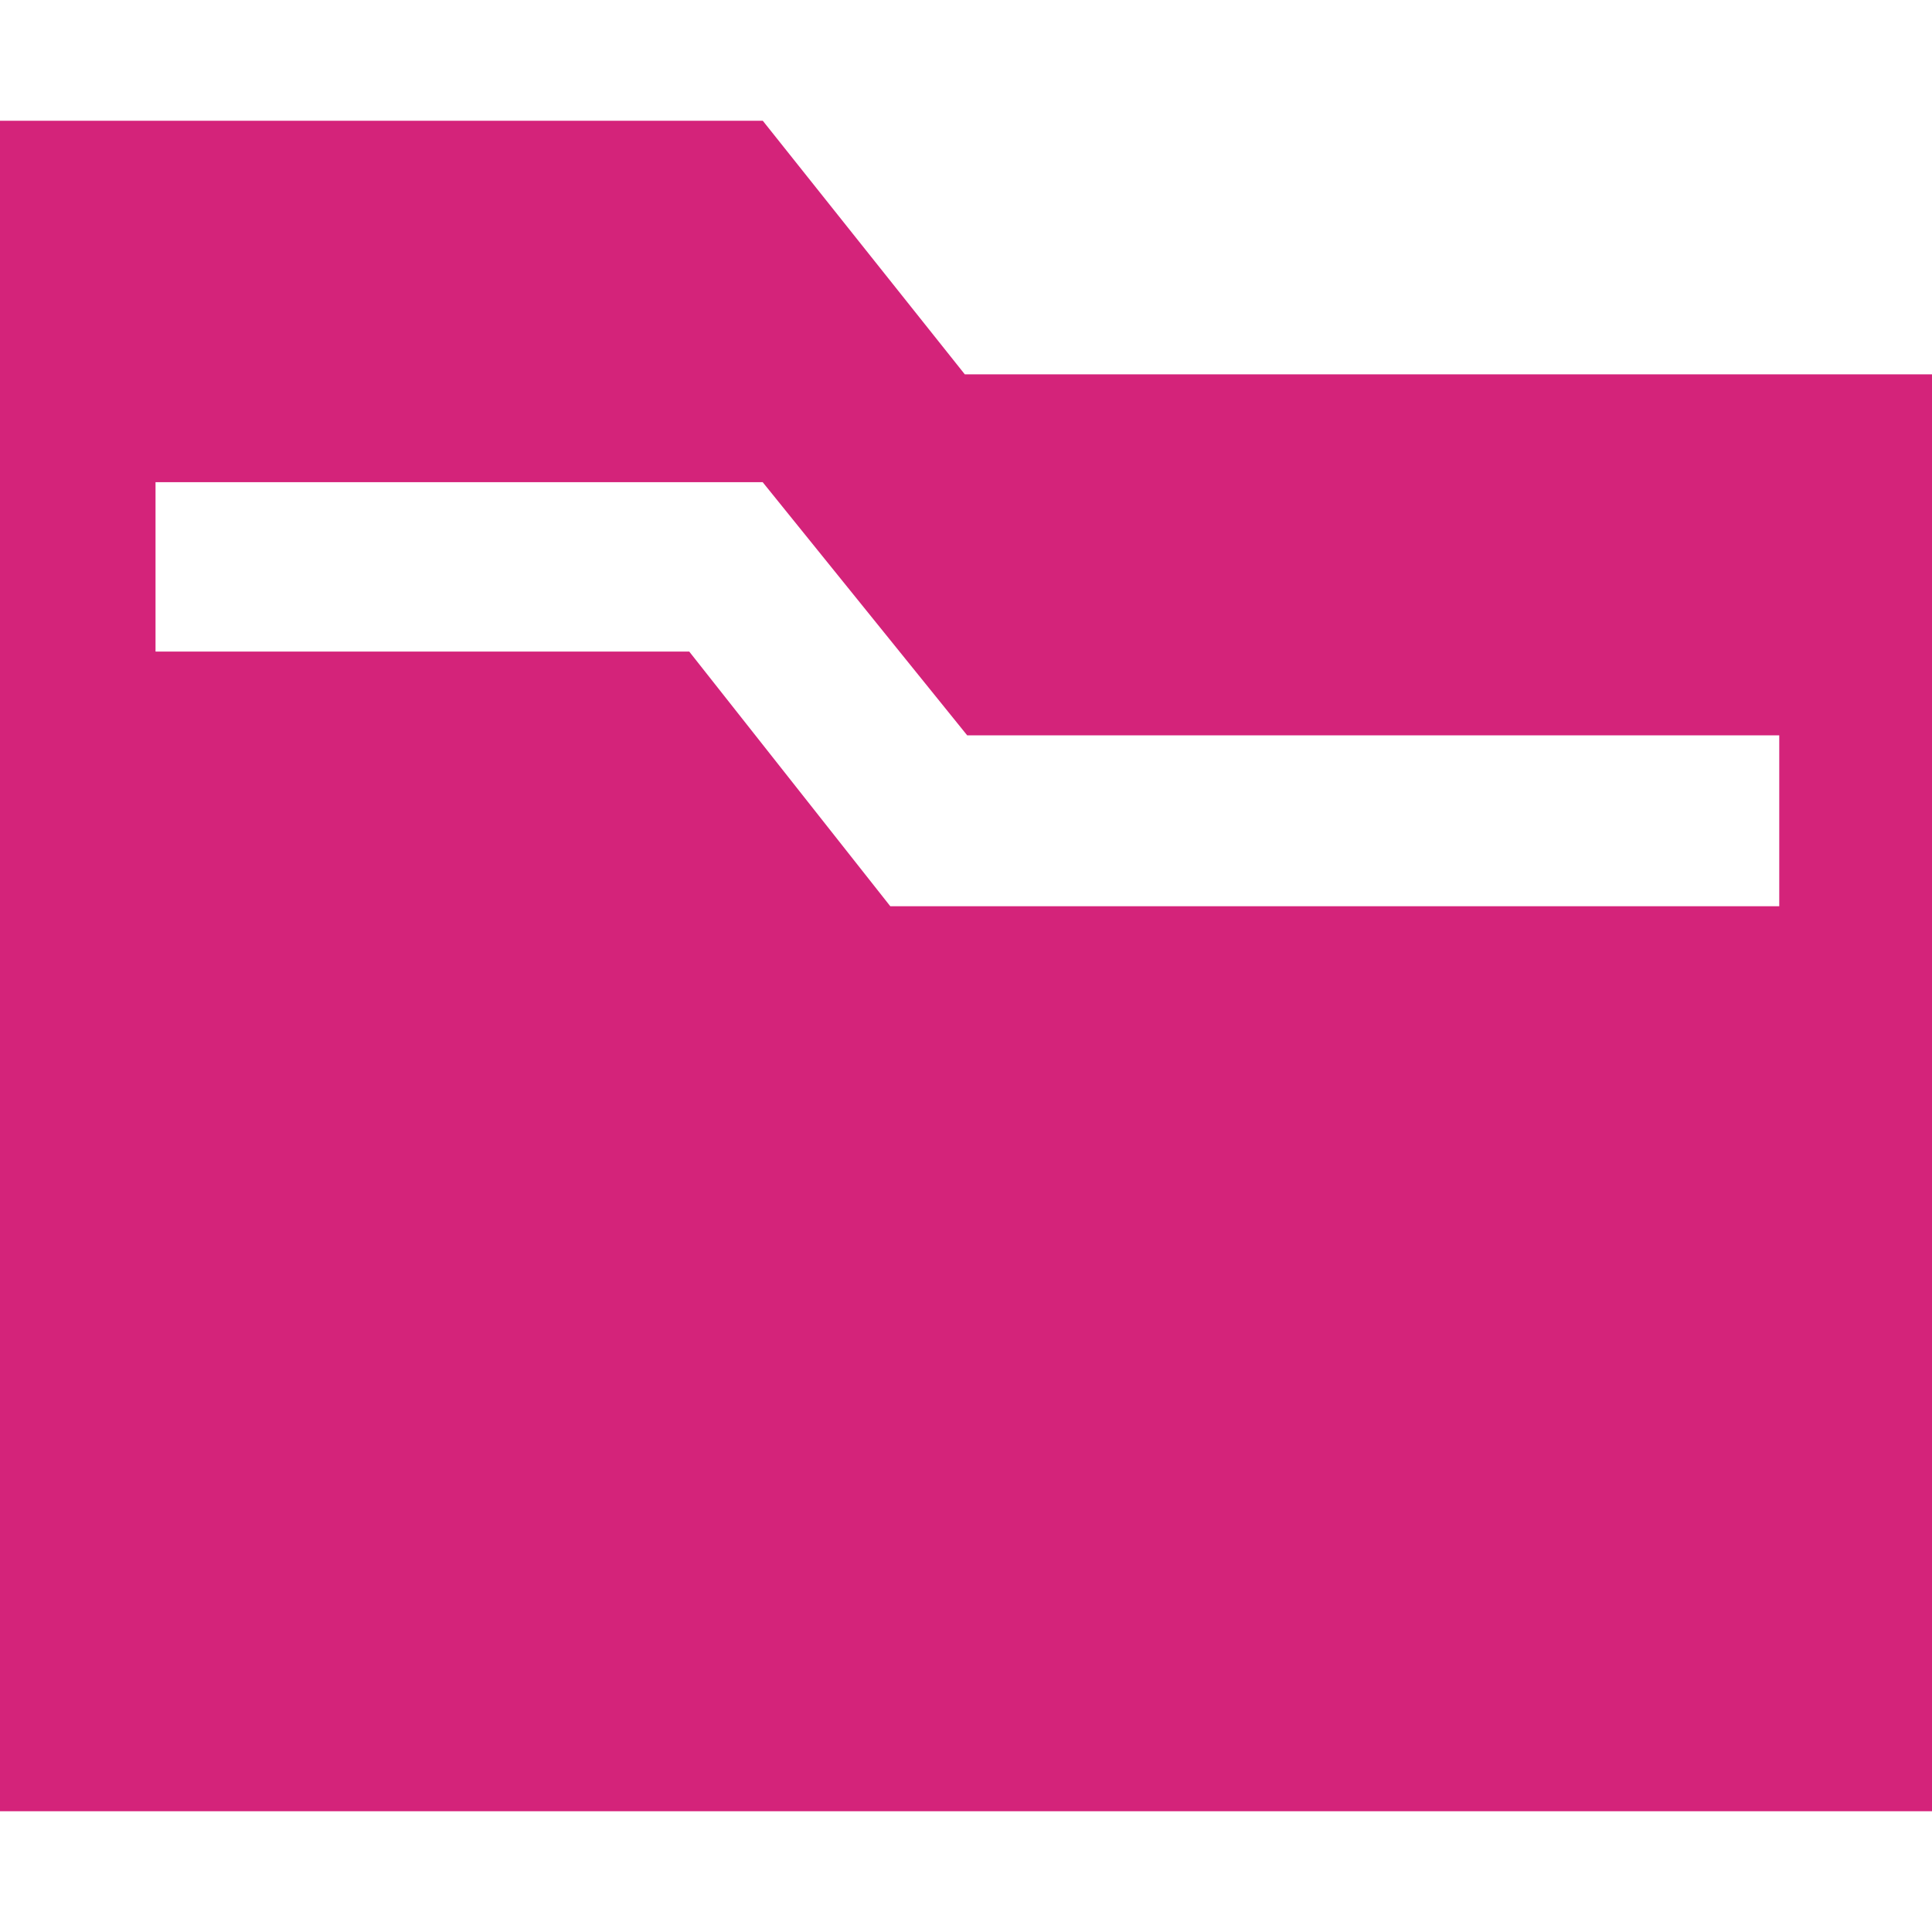 <?xml version="1.0" standalone="no"?><!DOCTYPE svg PUBLIC "-//W3C//DTD SVG 1.1//EN" "http://www.w3.org/Graphics/SVG/1.1/DTD/svg11.dtd"><svg t="1629795535046" class="icon" viewBox="0 0 1024 1024" version="1.1" xmlns="http://www.w3.org/2000/svg" p-id="5203" xmlns:xlink="http://www.w3.org/1999/xlink" width="200" height="200"><defs><style type="text/css"></style></defs><path d="M0 64h404.288L511.36 198.4H1024V960H0V64z m82.432 191.552v89.792h282.88l106.56 134.976h471.168V389.76H512.64L404.224 255.552H82.432z" fill="#d4237a" p-id="5204"></path></svg>
